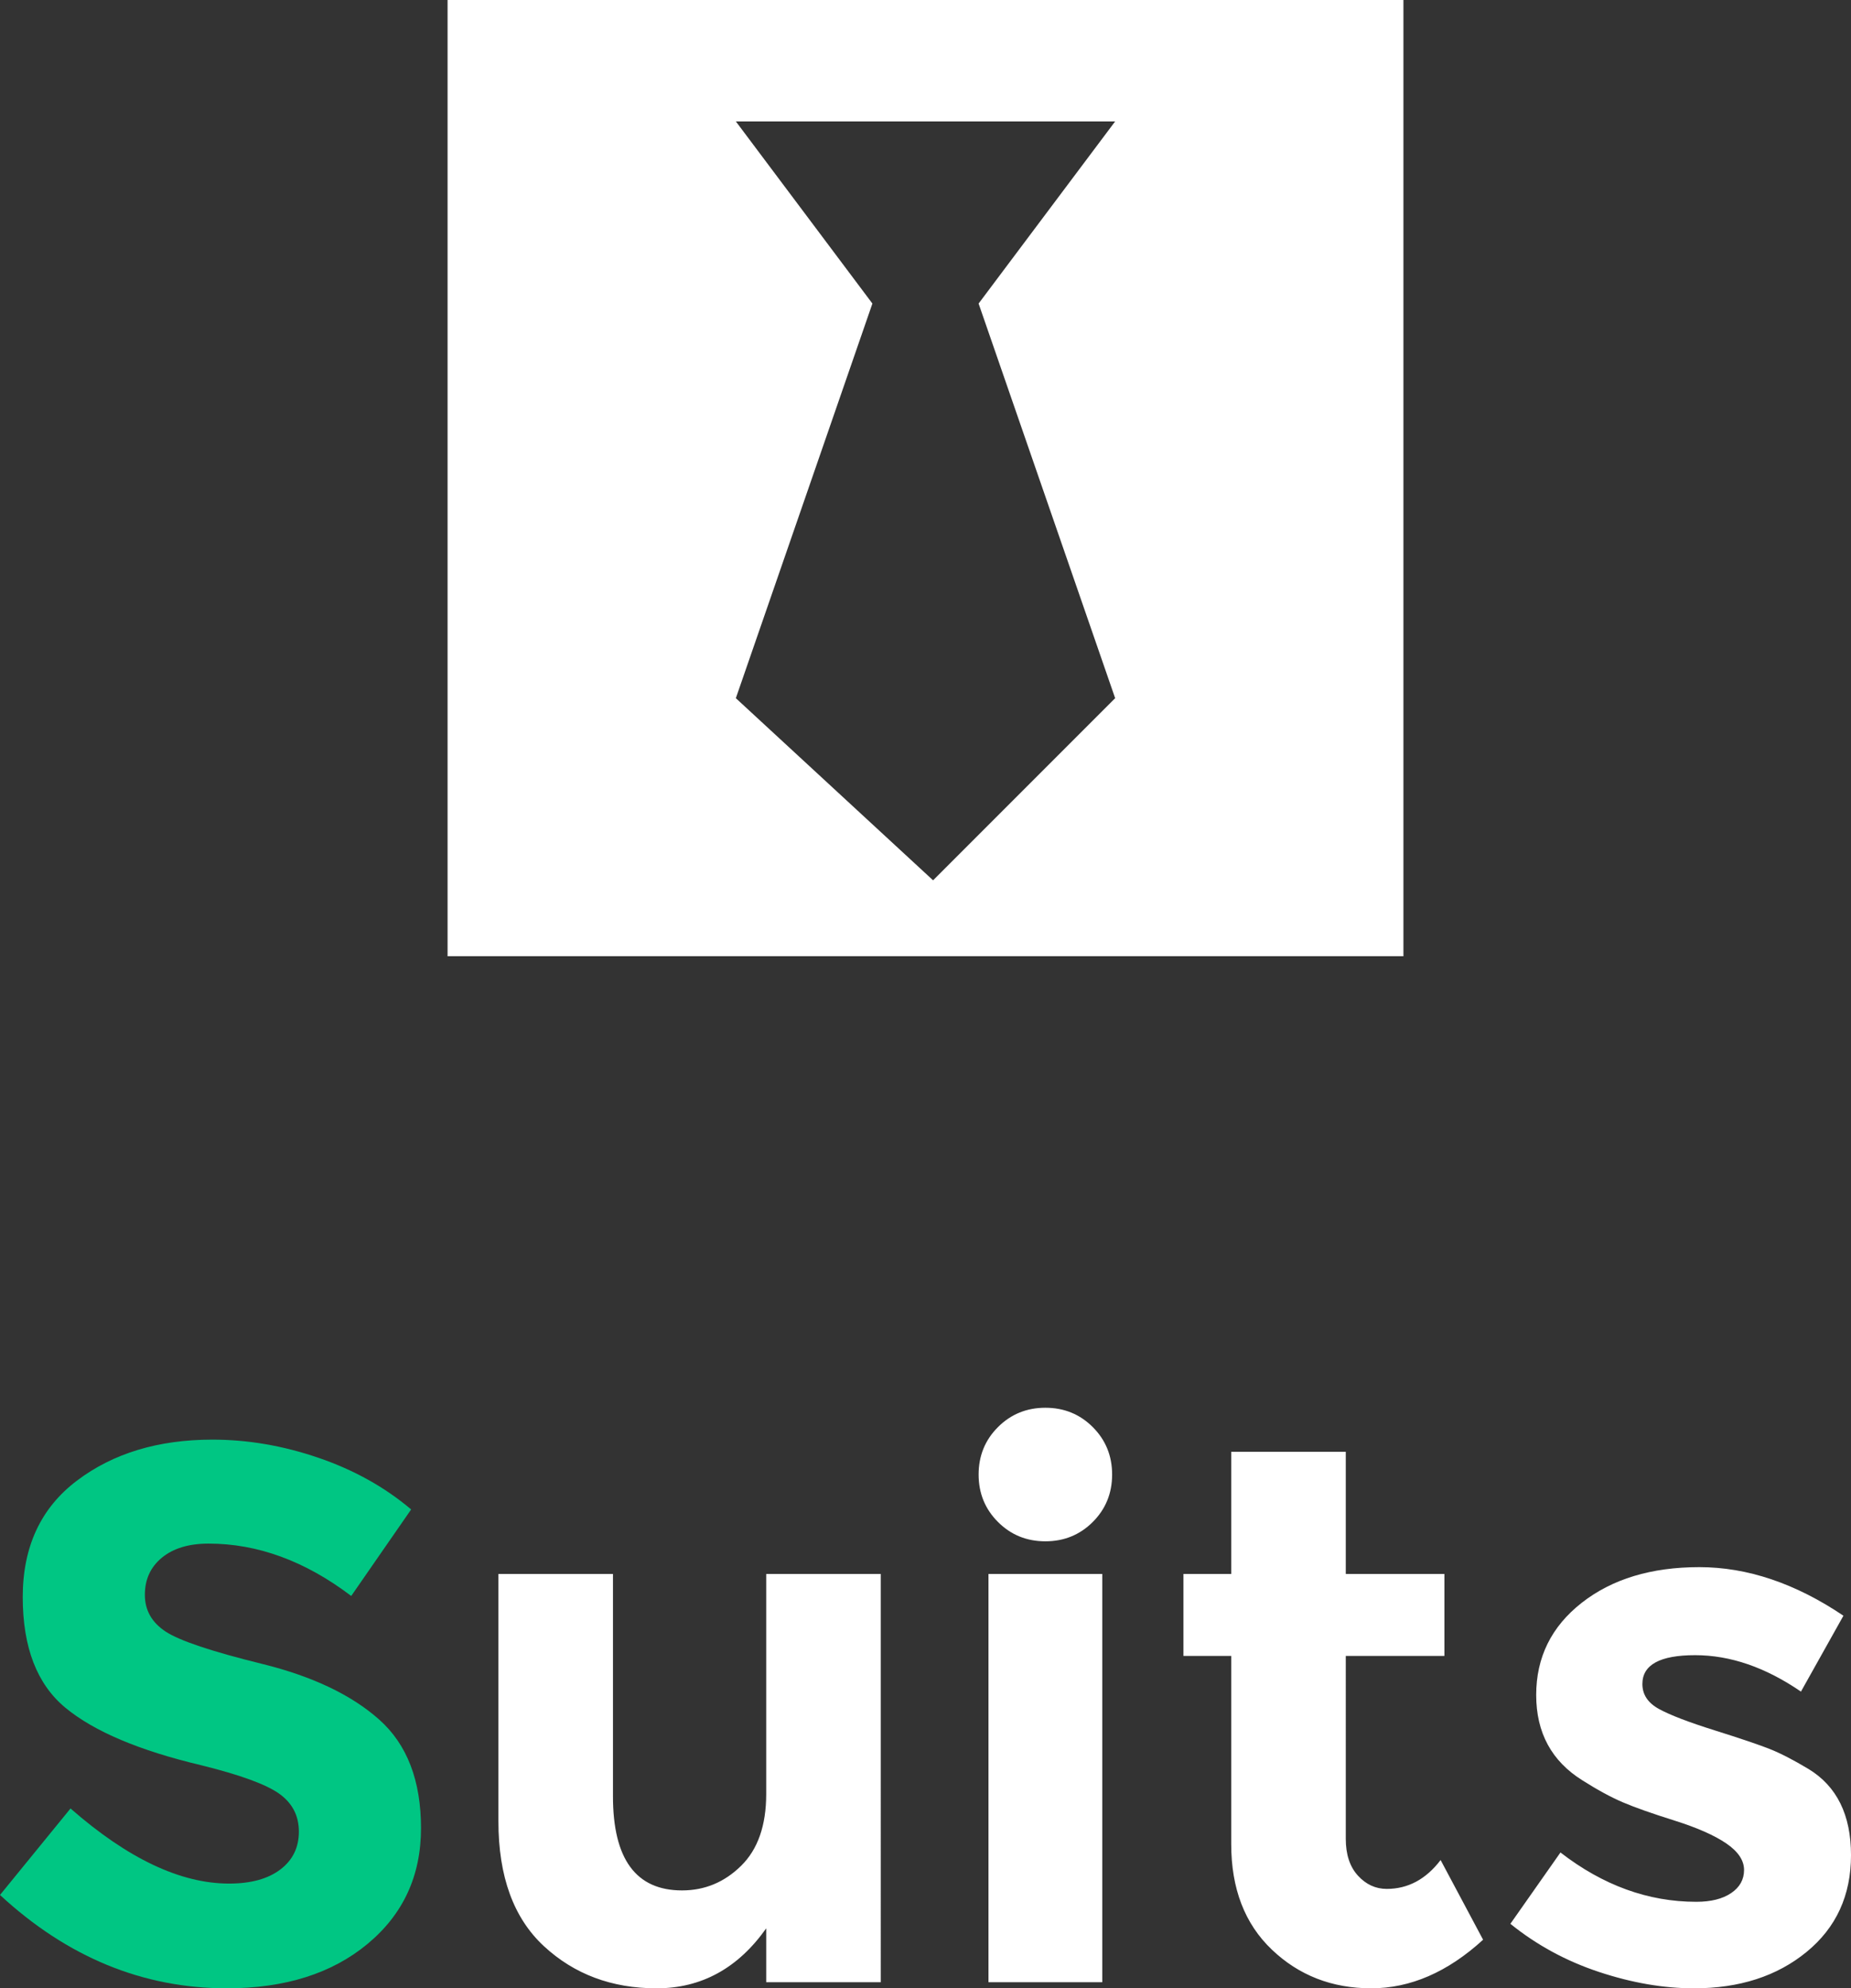 <?xml version="1.0" encoding="utf-8"?>
<!-- Generator: Adobe Illustrator 16.0.0, SVG Export Plug-In . SVG Version: 6.00 Build 0)  -->
<!DOCTYPE svg PUBLIC "-//W3C//DTD SVG 1.1//EN" "http://www.w3.org/Graphics/SVG/1.1/DTD/svg11.dtd">
<svg version="1.1" id="Layer_1" xmlns="http://www.w3.org/2000/svg" xmlns:xlink="http://www.w3.org/1999/xlink" x="0px" y="0px"
	 width="122px" height="131px" viewBox="0 0 122 131" enable-background="new 0 0 122 131" xml:space="preserve">
<rect x="0" y="0" width="122" height="131" fill="#333333" stroke="none"/>
<g>
	<g>
		<path fill-rule="evenodd" clip-rule="evenodd" fill="#FFFFFF" d="M29.5,0v63h63V0H29.5z M73.5,46l-12,12l-13-12l9-26l-9-12h25
			l-9,12L73.5,46z"/>
	</g>
</g>
<g>
	<g>
		<path fill="#FFFFFF" d="M50.501,118.2c0,2.067-0.55,3.642-1.65,4.725c-1.1,1.084-2.4,1.625-3.9,1.625
			c-3.034,0-4.55-2.066-4.55-6.2V103.7h-7.55V120c0,3.634,1,6.375,3,8.225c2,1.851,4.475,2.775,7.425,2.775
			c2.95,0,5.358-1.316,7.225-3.95v3.55h7.55V103.7h-7.55V118.2z M65.151,130.6h7.5V103.7h-7.5V130.6z M68.901,92.75
			c-1.233,0-2.275,0.425-3.125,1.275c-0.851,0.85-1.275,1.892-1.275,3.125s0.425,2.274,1.275,3.125
			c0.85,0.85,1.892,1.274,3.125,1.274c1.232,0,2.274-0.425,3.125-1.274c0.85-0.851,1.274-1.892,1.274-3.125
			s-0.425-2.275-1.274-3.125C71.176,93.175,70.134,92.75,68.901,92.75z M91.4,124.45c-0.733,0-1.367-0.292-1.899-0.875
			c-0.534-0.583-0.8-1.392-0.8-2.425V109.1h6.5V103.7h-6.5v-8.05H81.15v8.05h-3.149v5.399h3.149v12.4c0,2.934,0.892,5.25,2.676,6.95
			c1.782,1.7,3.966,2.55,6.55,2.55c2.583,0,5.041-1.066,7.375-3.2l-2.8-5.25C93.983,123.817,92.801,124.45,91.4,124.45z
			 M119.2,116.55c-1-0.6-1.858-1.041-2.575-1.325c-0.717-0.282-1.925-0.691-3.625-1.225s-2.917-1-3.649-1.4
			c-0.734-0.399-1.101-0.949-1.101-1.649c0-1.267,1.158-1.9,3.476-1.9c2.316,0,4.641,0.8,6.975,2.4l2.8-5
			c-3.167-2.133-6.333-3.2-9.5-3.2s-5.75,0.783-7.75,2.35c-2,1.567-3,3.593-3,6.075c0,2.483,1.017,4.358,3.05,5.625
			c1,0.634,1.892,1.117,2.676,1.45c0.782,0.334,1.916,0.733,3.399,1.2s2.616,0.967,3.4,1.5c0.782,0.533,1.175,1.117,1.175,1.75
			c0,0.634-0.283,1.142-0.85,1.524c-0.567,0.384-1.334,0.575-2.301,0.575c-3.167,0-6.149-1.083-8.949-3.25l-3.301,4.7
			c1.733,1.4,3.684,2.459,5.851,3.175c2.166,0.717,4.25,1.075,6.25,1.075c3,0,5.475-0.8,7.425-2.4c1.95-1.6,2.925-3.725,2.925-6.375
			C122,119.575,121.066,117.684,119.2,116.55z"/>
	</g>
</g>
<path fill="#00C683" d="M13.75,101.7c3.232,0,6.366,1.149,9.399,3.45l3.95-5.7c-1.733-1.467-3.767-2.601-6.1-3.4
	c-2.334-0.8-4.667-1.2-7-1.2c-3.567,0-6.542,0.9-8.925,2.7c-2.384,1.8-3.575,4.358-3.575,7.675c0,3.317,0.941,5.75,2.825,7.301
	c1.883,1.55,4.857,2.809,8.925,3.774c2.566,0.634,4.282,1.259,5.149,1.875c0.867,0.617,1.301,1.45,1.301,2.5s-0.409,1.884-1.226,2.5
	c-0.817,0.617-1.942,0.925-3.375,0.925c-3.2,0-6.684-1.649-10.45-4.949L0,124.85C4.433,128.95,9.416,131,14.95,131
	c3.832,0,6.925-0.975,9.274-2.925c2.351-1.95,3.525-4.491,3.525-7.625c0-3.133-0.917-5.517-2.75-7.15
	c-1.834-1.633-4.409-2.857-7.726-3.675c-3.316-0.816-5.434-1.525-6.35-2.125c-0.917-0.6-1.375-1.408-1.375-2.425
	s0.375-1.833,1.125-2.45C11.425,102.009,12.45,101.7,13.75,101.7L13.75,101.7z"/>
</svg>
